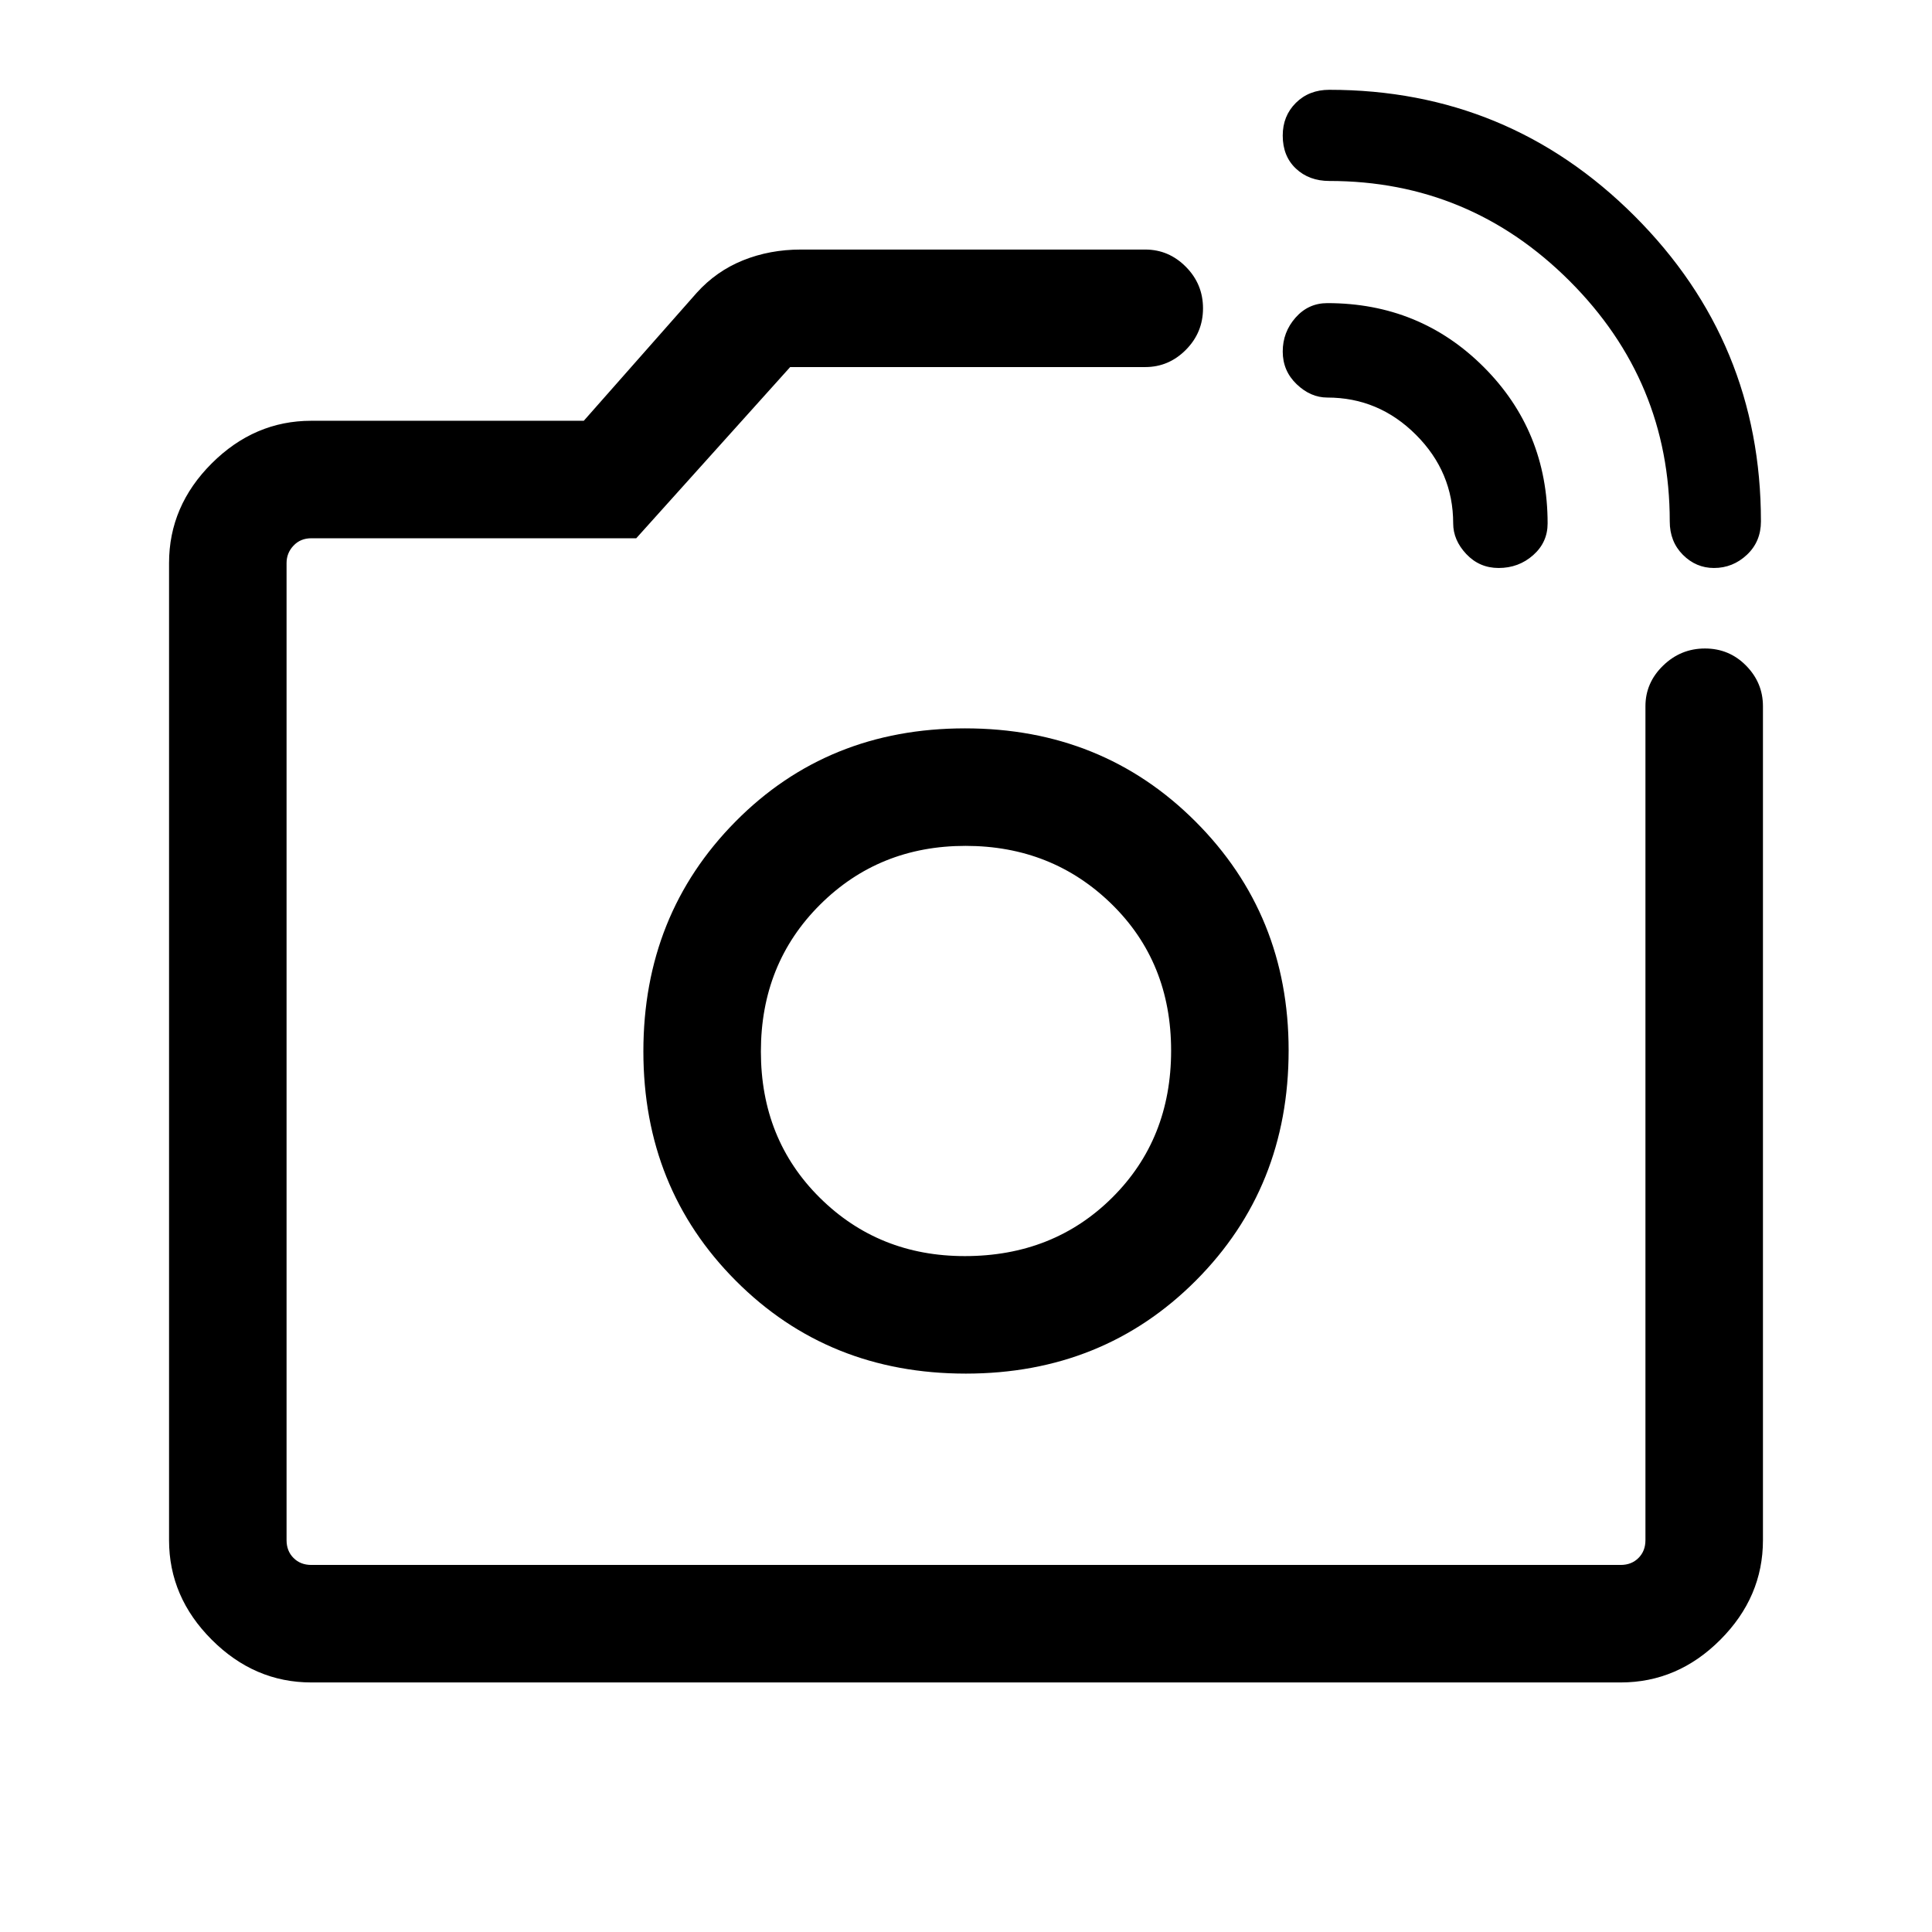 <svg xmlns="http://www.w3.org/2000/svg" height="48" viewBox="0 -960 960 960" width="48"><path d="M829.69-700.92q0-69.69-49.73-119.42-49.73-49.74-119.42-49.74-10.07 0-16.61-6.15-6.55-6.16-6.55-16.41 0-9.79 6.55-16.27 6.54-6.47 16.61-6.47 88.94 0 151.7 62.75Q875-789.87 875-700.92q0 10.06-6.99 16.61-6.99 6.54-16.35 6.54-8.89 0-15.43-6.54-6.54-6.55-6.54-16.61Zm-107.61 1q0-25.55-18.5-44.04-18.5-18.5-44.04-18.5-8.32 0-15.24-6.63-6.92-6.62-6.92-16.23 0-9.63 6.36-16.84 6.36-7.22 15.8-7.22 45.96 0 77.71 31.75Q769-745.88 769-699.92q0 9.43-7.2 15.79-7.2 6.36-17.14 6.36-9.53 0-16.06-6.92-6.52-6.92-6.52-15.23ZM480-437.77ZM154.69-124q-28.25 0-49.47-21.22T84-194.69v-485.54q0-28.36 21.22-49.53 21.22-21.16 49.47-21.16h135.39l56.15-63.62q9.7-10.75 22.99-16.11 13.29-5.35 28.7-5.35h171.16q11.67 0 20.18 8.58t8.51 20.62q0 12.05-8.51 20.62t-20.18 8.57H392.63l-76.48 85.07H154.69q-5.38 0-8.84 3.66-3.46 3.65-3.46 8.65v485.54q0 5.38 3.46 8.84t8.84 3.46h650.62q5.38 0 8.84-3.46t3.46-8.84v-414.39q0-11.67 8.77-20.18 8.76-8.51 20.81-8.51 12.04 0 20.42 8.51 8.39 8.51 8.39 20.18v414.39q0 28.25-21.17 49.47Q833.67-124 805.31-124H154.69Zm325.18-153.46q68.24 0 114.34-46.22 46.1-46.22 46.1-114.4 0-67.42-46.28-113.71-46.27-46.29-114.51-46.29-68.25 0-114.04 46.29-45.79 46.29-45.79 114.21 0 67.93 45.97 114.02 45.96 46.1 114.21 46.1Zm-.46-58.39q-42.79 0-72.06-29.01-29.27-29.01-29.27-72.65t29.34-72.91q29.35-29.27 72.35-29.27 43 0 72.58 28.91 29.57 28.91 29.57 72.84 0 43.94-29.26 73.02-29.25 29.07-73.25 29.07Z"/></svg>
